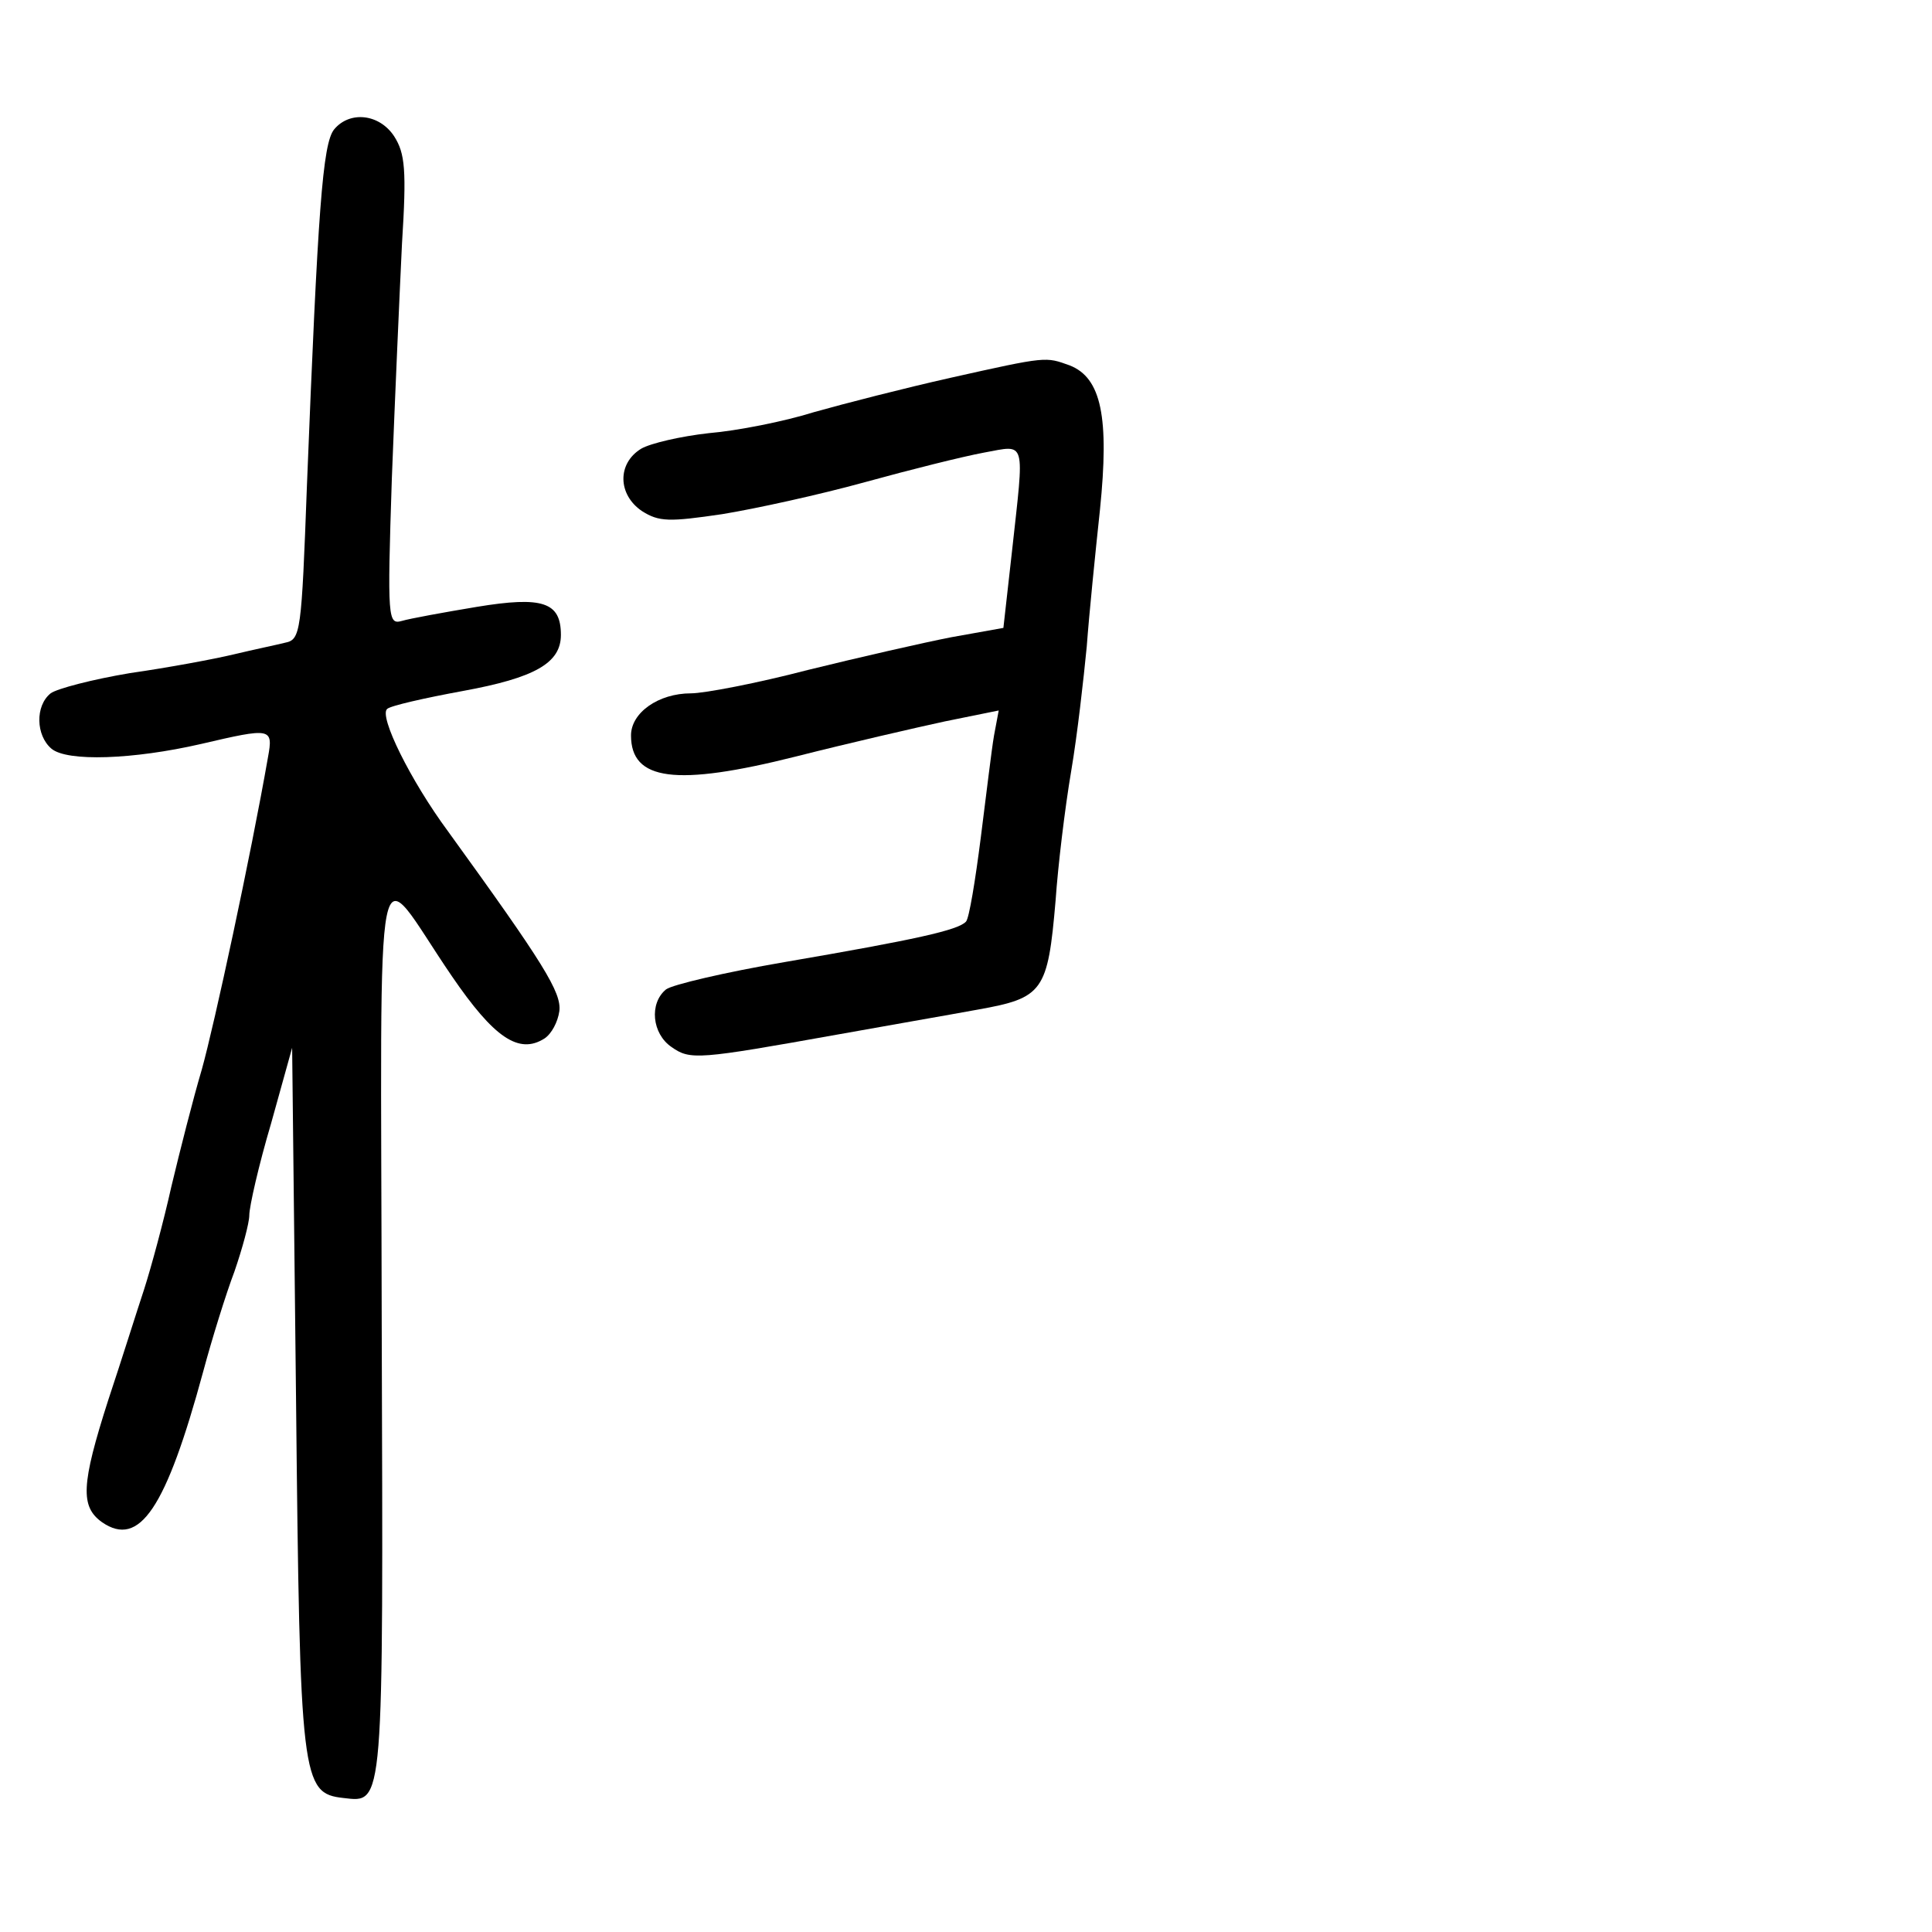<?xml version="1.0" standalone="no"?>
<!DOCTYPE svg PUBLIC "-//W3C//DTD SVG 20010904//EN"
 "http://www.w3.org/TR/2001/REC-SVG-20010904/DTD/svg10.dtd">
<svg version="1.0" xmlns="http://www.w3.org/2000/svg"
 width="248pt" height="248pt" viewBox="0 0 248 248"
 preserveAspectRatio="xMidYMid meet">
<g transform="translate(0,248) scale(0.1,-0.1)"
fill="#000000" stroke="none">
<path d="M429 2314 c-15 -18 -21 -105 -35 -457 -7 -189 -8 -198 -28 -202 -12
-3 -41 -9 -66 -15 -25 -6 -84 -17 -133 -24 -48 -8 -94 -20 -102 -26 -20 -16
-19 -54 1 -71 20 -17 105 -14 192 6 90 21 93 21 86 -17 -22 -126 -69 -344 -85
-401 -11 -37 -28 -104 -39 -150 -10 -45 -26 -104 -35 -132 -9 -27 -29 -91 -46
-142 -35 -109 -36 -137 -8 -157 48 -33 82 17 130 194 11 41 29 99 40 128 10
29 19 62 19 72 0 11 12 64 28 118 l27 97 5 -450 c5 -491 7 -507 61 -513 52 -6
51 -16 49 605 -1 657 -12 599 90 450 54 -79 86 -101 119 -80 9 6 17 21 19 35
3 24 -20 61 -143 231 -48 65 -89 148 -78 157 4 4 48 14 97 23 93 17 126 36
126 72 0 42 -23 50 -108 36 -42 -7 -86 -15 -96 -18 -18 -5 -19 1 -13 183 4
104 10 239 13 301 6 95 4 116 -10 138 -19 29 -57 33 -77 9z"/>
<path d="M1220 1995 c-58 -13 -136 -33 -175 -44 -38 -12 -99 -24 -135 -27 -36
-4 -75 -13 -87 -20 -31 -19 -30 -59 1 -80 22 -14 35 -14 103 -4 43 7 125 25
183 41 58 16 126 33 153 38 55 10 52 19 36 -127 l-11 -98 -67 -12 c-36 -7
-119 -26 -184 -42 -65 -17 -133 -30 -150 -30 -42 0 -77 -25 -77 -54 0 -58 57
-66 212 -27 67 17 154 37 191 45 l69 14 -6 -32 c-3 -17 -10 -76 -17 -131 -7
-55 -15 -104 -19 -108 -10 -11 -64 -23 -233 -52 -76 -13 -144 -29 -152 -35
-22 -18 -18 -57 7 -74 24 -17 34 -16 213 16 61 11 142 25 180 32 84 15 90 23
100 140 3 44 12 119 20 166 8 47 16 119 20 160 3 41 11 120 17 176 12 118 2
169 -39 185 -31 11 -28 12 -153 -16z"/>
</g>
</svg>

